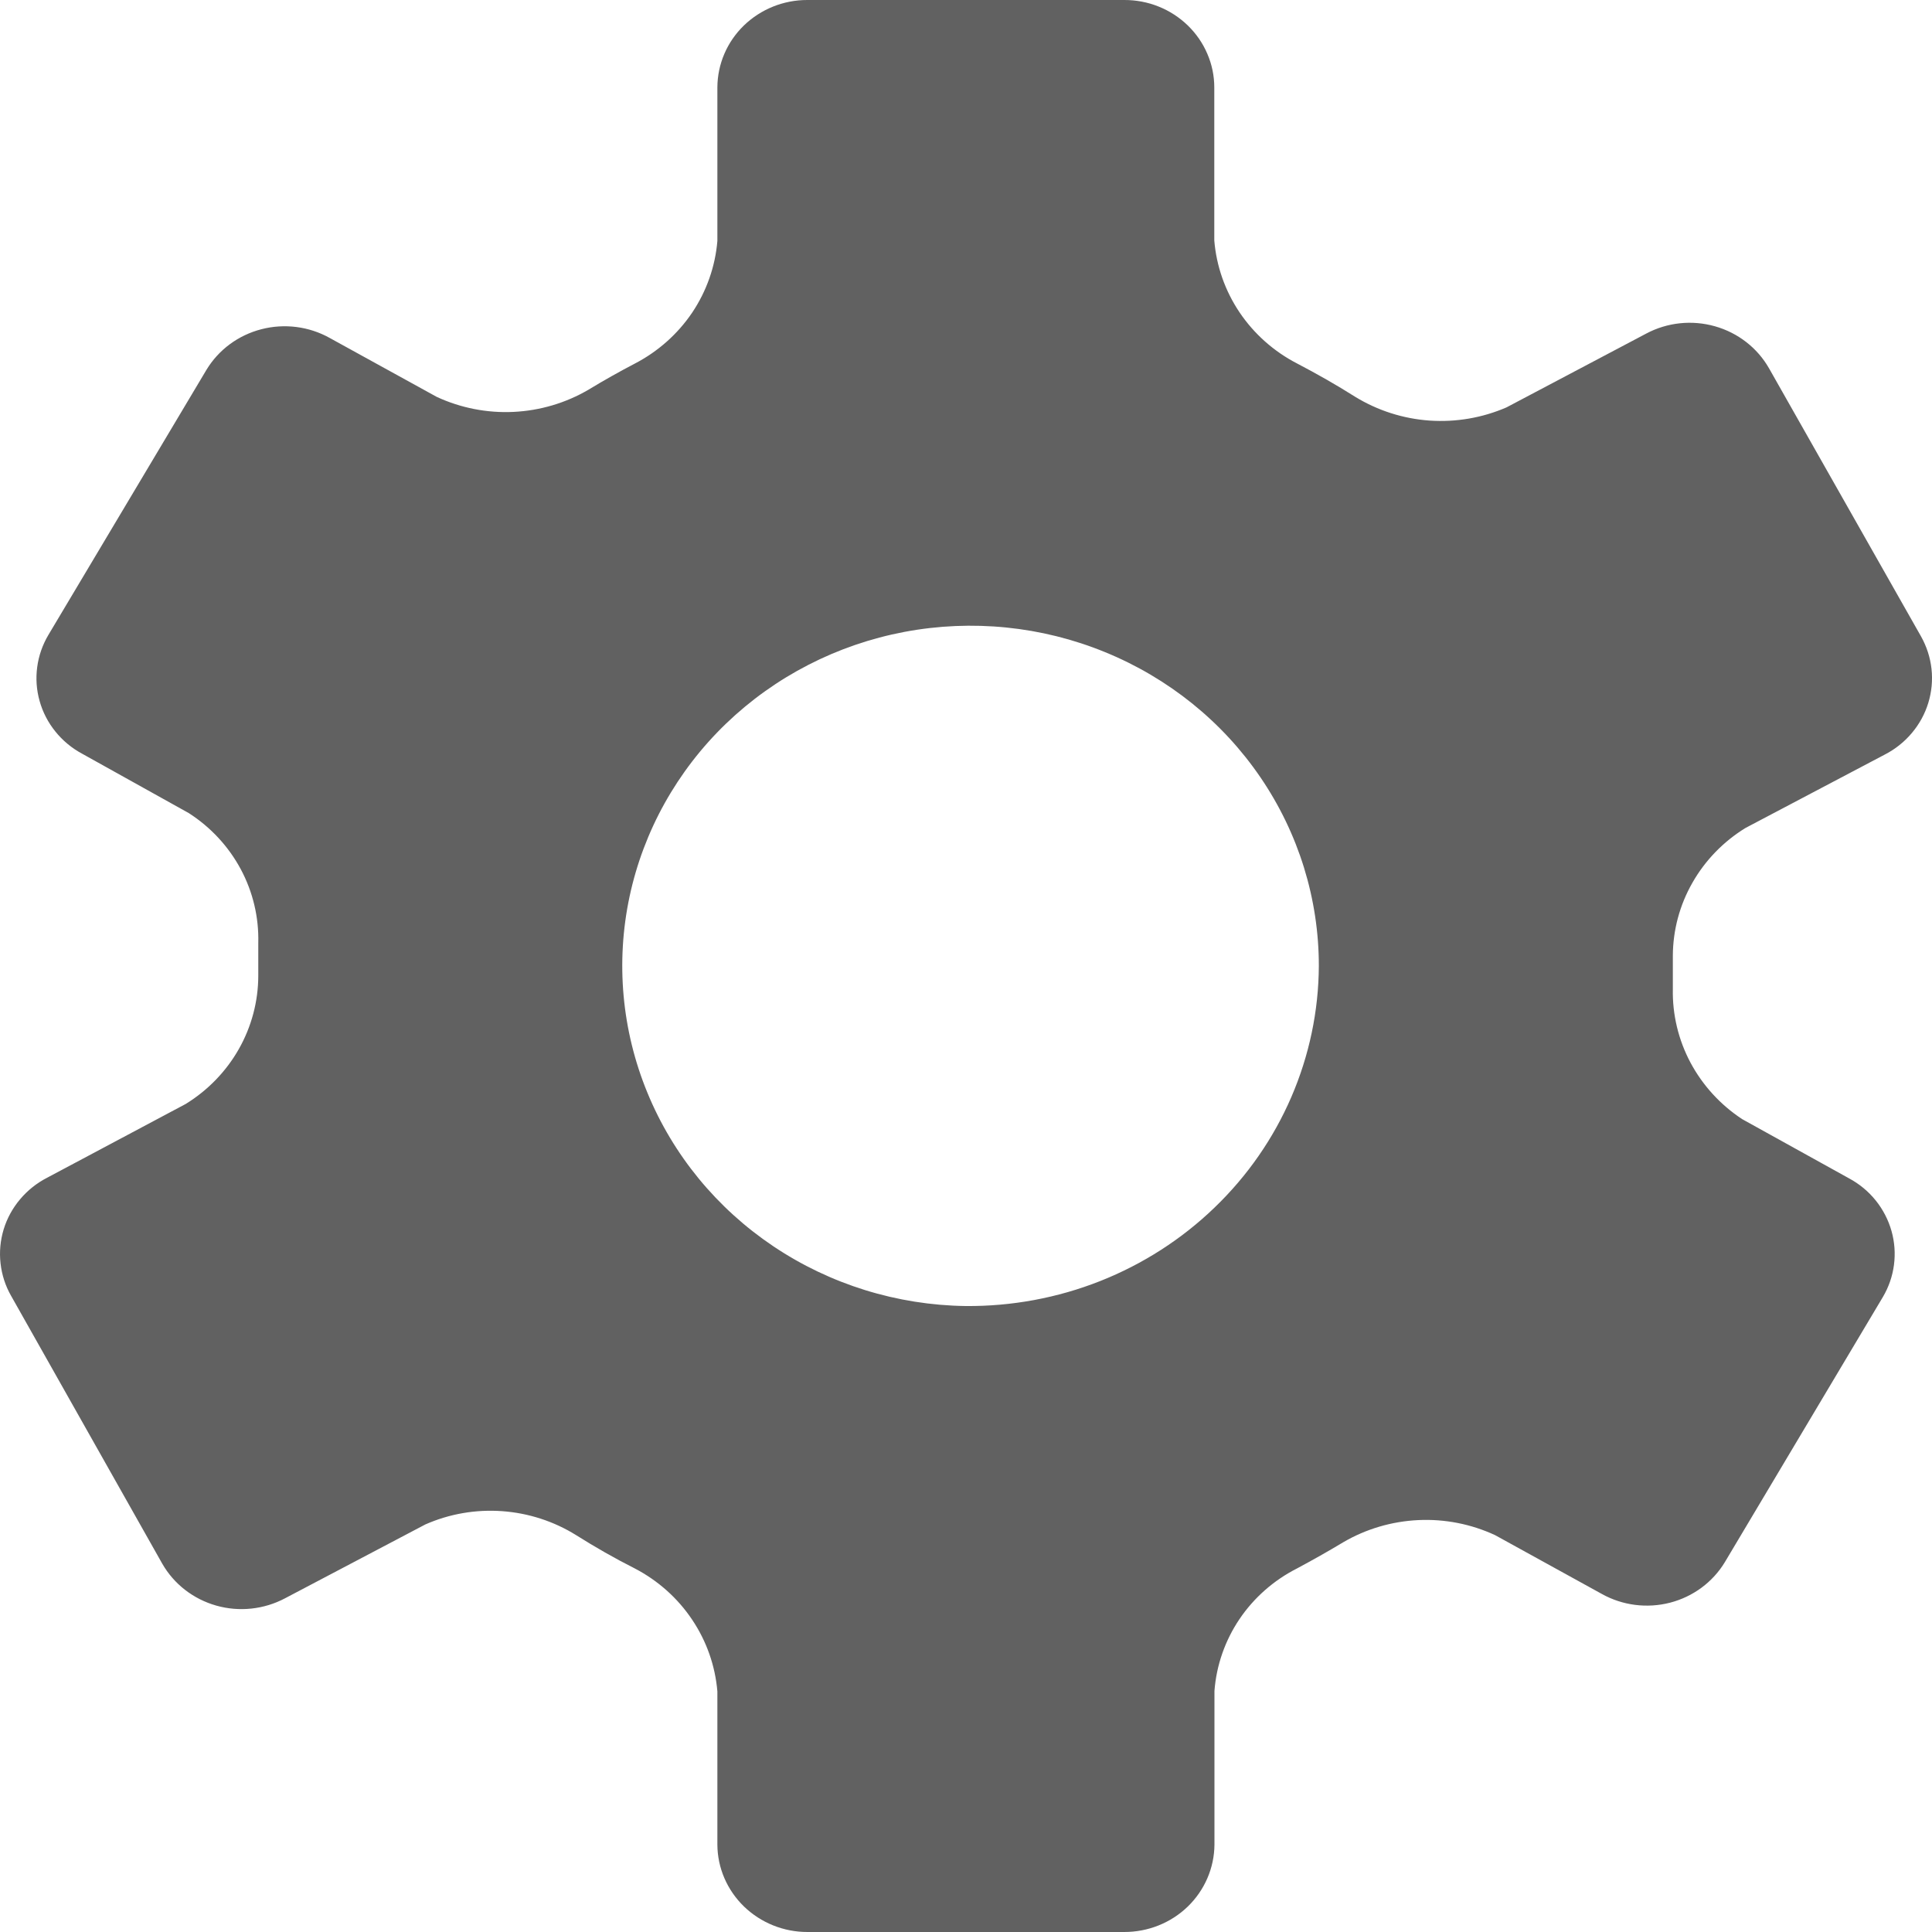 <svg width="35" height="35" viewBox="0 0 35 35" fill="none" xmlns="http://www.w3.org/2000/svg">
<path fill-rule="evenodd" clip-rule="evenodd" d="M31.62 15L34.144 13.67C34.333 13.573 34.5 13.44 34.635 13.279C34.771 13.118 34.872 12.933 34.933 12.733C34.994 12.534 35.014 12.324 34.991 12.117C34.968 11.91 34.903 11.71 34.8 11.527L32.048 6.673C31.837 6.302 31.485 6.029 31.068 5.911C30.652 5.793 30.204 5.84 29.823 6.043L27.292 7.38C26.854 7.57 26.375 7.652 25.896 7.619C25.418 7.585 24.956 7.437 24.55 7.188C24.205 6.97 23.852 6.77 23.498 6.585C23.076 6.367 22.718 6.048 22.455 5.658C22.193 5.268 22.036 4.82 21.998 4.355V1.583C21.998 1.374 21.955 1.167 21.872 0.975C21.79 0.782 21.669 0.608 21.518 0.461C21.366 0.314 21.186 0.197 20.988 0.118C20.791 0.039 20.579 -0.001 20.365 1.77551e-05H14.626C14.195 -0.001 13.782 0.166 13.476 0.462C13.17 0.759 12.998 1.162 12.996 1.583V4.365C12.957 4.829 12.8 5.275 12.539 5.664C12.277 6.052 11.919 6.37 11.498 6.588C11.217 6.735 10.935 6.893 10.661 7.06C10.249 7.301 9.783 7.439 9.303 7.462C8.824 7.485 8.346 7.391 7.912 7.19L5.974 6.123C5.599 5.913 5.154 5.856 4.736 5.964C4.317 6.072 3.96 6.336 3.74 6.7L0.878 11.5C0.771 11.68 0.701 11.879 0.674 12.085C0.646 12.291 0.661 12.5 0.718 12.701C0.774 12.901 0.871 13.089 1.003 13.252C1.134 13.415 1.298 13.552 1.484 13.652L3.42 14.73C3.817 14.985 4.141 15.335 4.362 15.747C4.582 16.158 4.691 16.618 4.679 17.082C4.679 17.285 4.679 17.477 4.679 17.677C4.678 18.142 4.557 18.598 4.327 19.004C4.097 19.41 3.765 19.753 3.363 20L0.855 21.335C0.666 21.432 0.499 21.565 0.364 21.726C0.228 21.887 0.127 22.072 0.066 22.272C0.006 22.472 -0.014 22.681 0.01 22.888C0.033 23.095 0.098 23.296 0.202 23.477L2.938 28.325C3.149 28.695 3.501 28.969 3.918 29.087C4.334 29.205 4.782 29.157 5.163 28.955L7.705 27.617C8.14 27.425 8.618 27.342 9.095 27.376C9.572 27.41 10.033 27.559 10.436 27.81C10.781 28.027 11.135 28.23 11.498 28.413C11.919 28.632 12.277 28.951 12.538 29.341C12.8 29.73 12.957 30.178 12.996 30.642V33.417C12.998 33.839 13.172 34.241 13.478 34.538C13.784 34.834 14.198 35.001 14.629 35H20.365C20.797 35.001 21.211 34.836 21.518 34.539C21.824 34.242 21.998 33.839 22.001 33.417V30.633C22.036 30.169 22.192 29.721 22.454 29.332C22.716 28.944 23.076 28.627 23.498 28.413C23.78 28.262 24.059 28.105 24.333 27.94C24.745 27.699 25.212 27.561 25.692 27.538C26.172 27.515 26.65 27.609 27.084 27.81L29.017 28.875C29.392 29.085 29.837 29.142 30.255 29.034C30.672 28.926 31.03 28.661 31.249 28.297L34.108 23.5C34.215 23.32 34.284 23.121 34.311 22.915C34.338 22.709 34.323 22.499 34.266 22.299C34.209 22.099 34.112 21.911 33.981 21.748C33.849 21.584 33.685 21.448 33.499 21.348L31.559 20.273C31.165 20.013 30.845 19.662 30.625 19.251C30.406 18.839 30.296 18.381 30.305 17.918C30.305 17.718 30.305 17.517 30.305 17.315C30.307 16.852 30.428 16.397 30.659 15.993C30.889 15.588 31.219 15.247 31.62 15ZM17.493 23.66C16.249 23.643 15.038 23.267 14.012 22.579C12.986 21.891 12.191 20.923 11.728 19.795C11.264 18.668 11.152 17.431 11.405 16.242C11.659 15.052 12.267 13.962 13.153 13.109C14.04 12.256 15.164 11.678 16.386 11.447C17.608 11.217 18.872 11.344 20.019 11.814C21.167 12.283 22.147 13.073 22.836 14.085C23.525 15.097 23.893 16.285 23.892 17.5C23.888 18.315 23.718 19.122 23.394 19.873C23.07 20.624 22.597 21.305 22.002 21.877C21.408 22.45 20.703 22.902 19.93 23.208C19.156 23.514 18.328 23.667 17.493 23.66Z" fill="#616161"/>
</svg>
